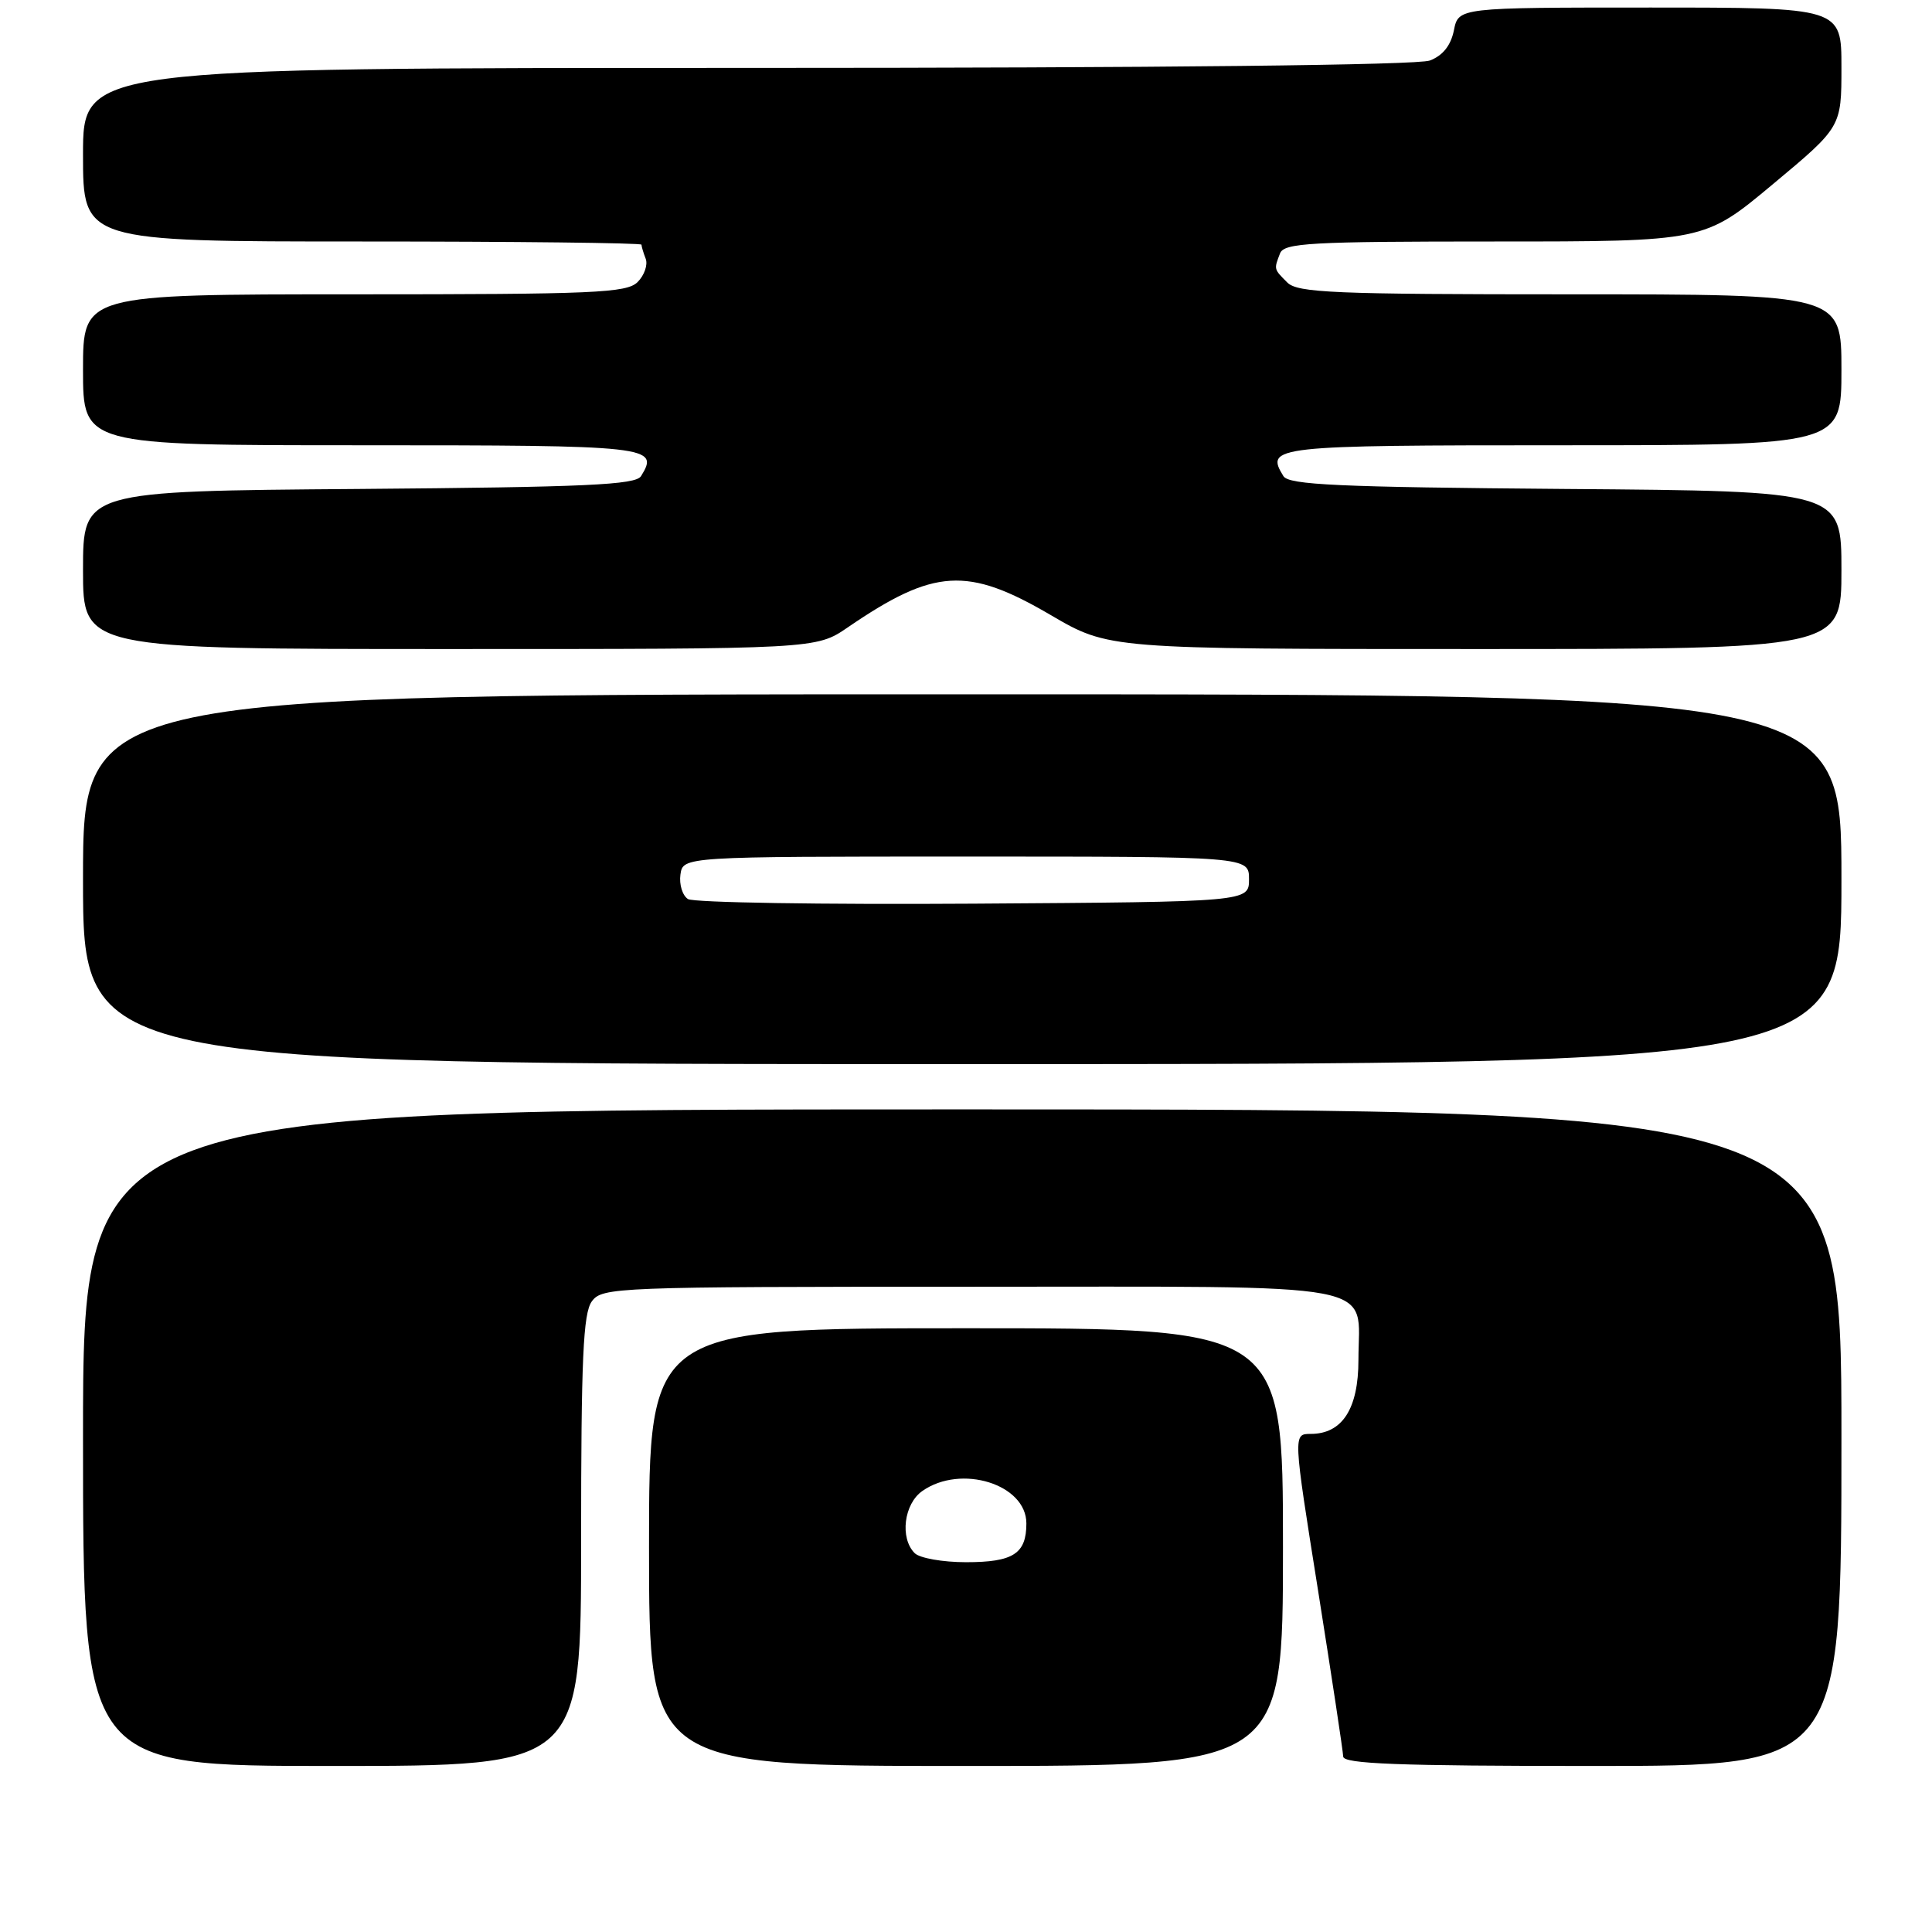<?xml version="1.0" encoding="UTF-8" standalone="no"?>
<!DOCTYPE svg PUBLIC "-//W3C//DTD SVG 1.1//EN" "http://www.w3.org/Graphics/SVG/1.1/DTD/svg11.dtd" >
<svg xmlns="http://www.w3.org/2000/svg" xmlns:xlink="http://www.w3.org/1999/xlink" version="1.1" viewBox="0 0 256 256">
 <g >
 <path fill="currentColor"
d=" M 77.00 204.19 C 77.00 180.03 77.27 174.01 78.42 172.44 C 79.79 170.57 81.48 170.50 128.50 170.50 C 184.35 170.50 180.00 169.68 180.00 180.19 C 180.00 186.68 177.86 190.00 173.67 190.00 C 171.34 190.00 171.34 190.00 174.65 210.75 C 176.46 222.16 177.96 232.06 177.98 232.75 C 177.99 233.72 185.28 234.00 211.00 234.00 C 244.00 234.00 244.00 234.00 244.00 190.50 C 244.00 147.00 244.00 147.00 127.50 147.00 C 11.00 147.00 11.00 147.00 11.00 190.50 C 11.00 234.00 11.00 234.00 44.00 234.00 C 77.00 234.00 77.00 234.00 77.00 204.19 Z  M 170.00 205.00 C 170.00 176.00 170.00 176.00 128.00 176.00 C 86.00 176.00 86.00 176.00 86.00 205.00 C 86.00 234.00 86.00 234.00 128.00 234.00 C 170.00 234.00 170.00 234.00 170.00 205.00 Z  M 244.00 116.50 C 244.00 92.00 244.00 92.00 127.50 92.00 C 11.00 92.00 11.00 92.00 11.00 116.50 C 11.00 141.00 11.00 141.00 127.50 141.00 C 244.00 141.00 244.00 141.00 244.00 116.50 Z  M 112.32 83.14 C 123.78 75.30 128.18 75.03 139.23 81.50 C 146.92 86.00 146.92 86.00 195.46 86.00 C 244.00 86.00 244.00 86.00 244.00 75.54 C 244.00 65.07 244.00 65.07 207.46 64.79 C 177.33 64.55 170.77 64.25 170.06 63.09 C 167.60 59.12 168.70 59.00 207.11 59.00 C 244.00 59.00 244.00 59.00 244.00 49.00 C 244.00 39.00 244.00 39.00 208.07 39.00 C 176.74 39.00 171.94 38.80 170.57 37.43 C 168.78 35.64 168.79 35.70 169.61 33.58 C 170.14 32.19 173.59 32.00 198.02 32.00 C 225.82 32.00 225.82 32.00 234.91 24.41 C 244.00 16.83 244.00 16.83 244.00 8.91 C 244.00 1.00 244.00 1.00 218.63 1.00 C 193.25 1.00 193.25 1.00 192.65 4.02 C 192.24 6.03 191.19 7.36 189.46 8.02 C 187.83 8.63 154.15 9.00 98.93 9.00 C 11.00 9.00 11.00 9.00 11.00 20.50 C 11.00 32.00 11.00 32.00 48.00 32.00 C 68.35 32.00 85.00 32.19 85.00 32.42 C 85.00 32.65 85.25 33.49 85.56 34.29 C 85.86 35.09 85.38 36.48 84.49 37.37 C 83.04 38.82 78.80 39.00 46.93 39.00 C 11.00 39.00 11.00 39.00 11.00 49.00 C 11.00 59.00 11.00 59.00 47.89 59.00 C 86.30 59.00 87.40 59.12 84.94 63.09 C 84.23 64.25 77.67 64.55 47.54 64.79 C 11.00 65.07 11.00 65.07 11.00 75.54 C 11.00 86.00 11.00 86.00 59.57 86.00 C 108.14 86.00 108.14 86.00 112.32 83.14 Z  M 121.20 205.80 C 119.21 203.81 119.77 199.27 122.22 197.56 C 127.35 193.97 136.00 196.67 136.00 201.86 C 136.00 205.88 134.26 207.00 128.00 207.00 C 124.92 207.00 121.86 206.46 121.20 205.80 Z  M 91.16 119.13 C 90.43 118.66 89.98 117.20 90.16 115.89 C 90.50 113.50 90.50 113.50 128.00 113.50 C 165.50 113.50 165.50 113.50 165.50 116.50 C 165.50 119.50 165.50 119.50 129.00 119.74 C 108.92 119.87 91.90 119.60 91.16 119.13 Z "/>
</g>
</svg>